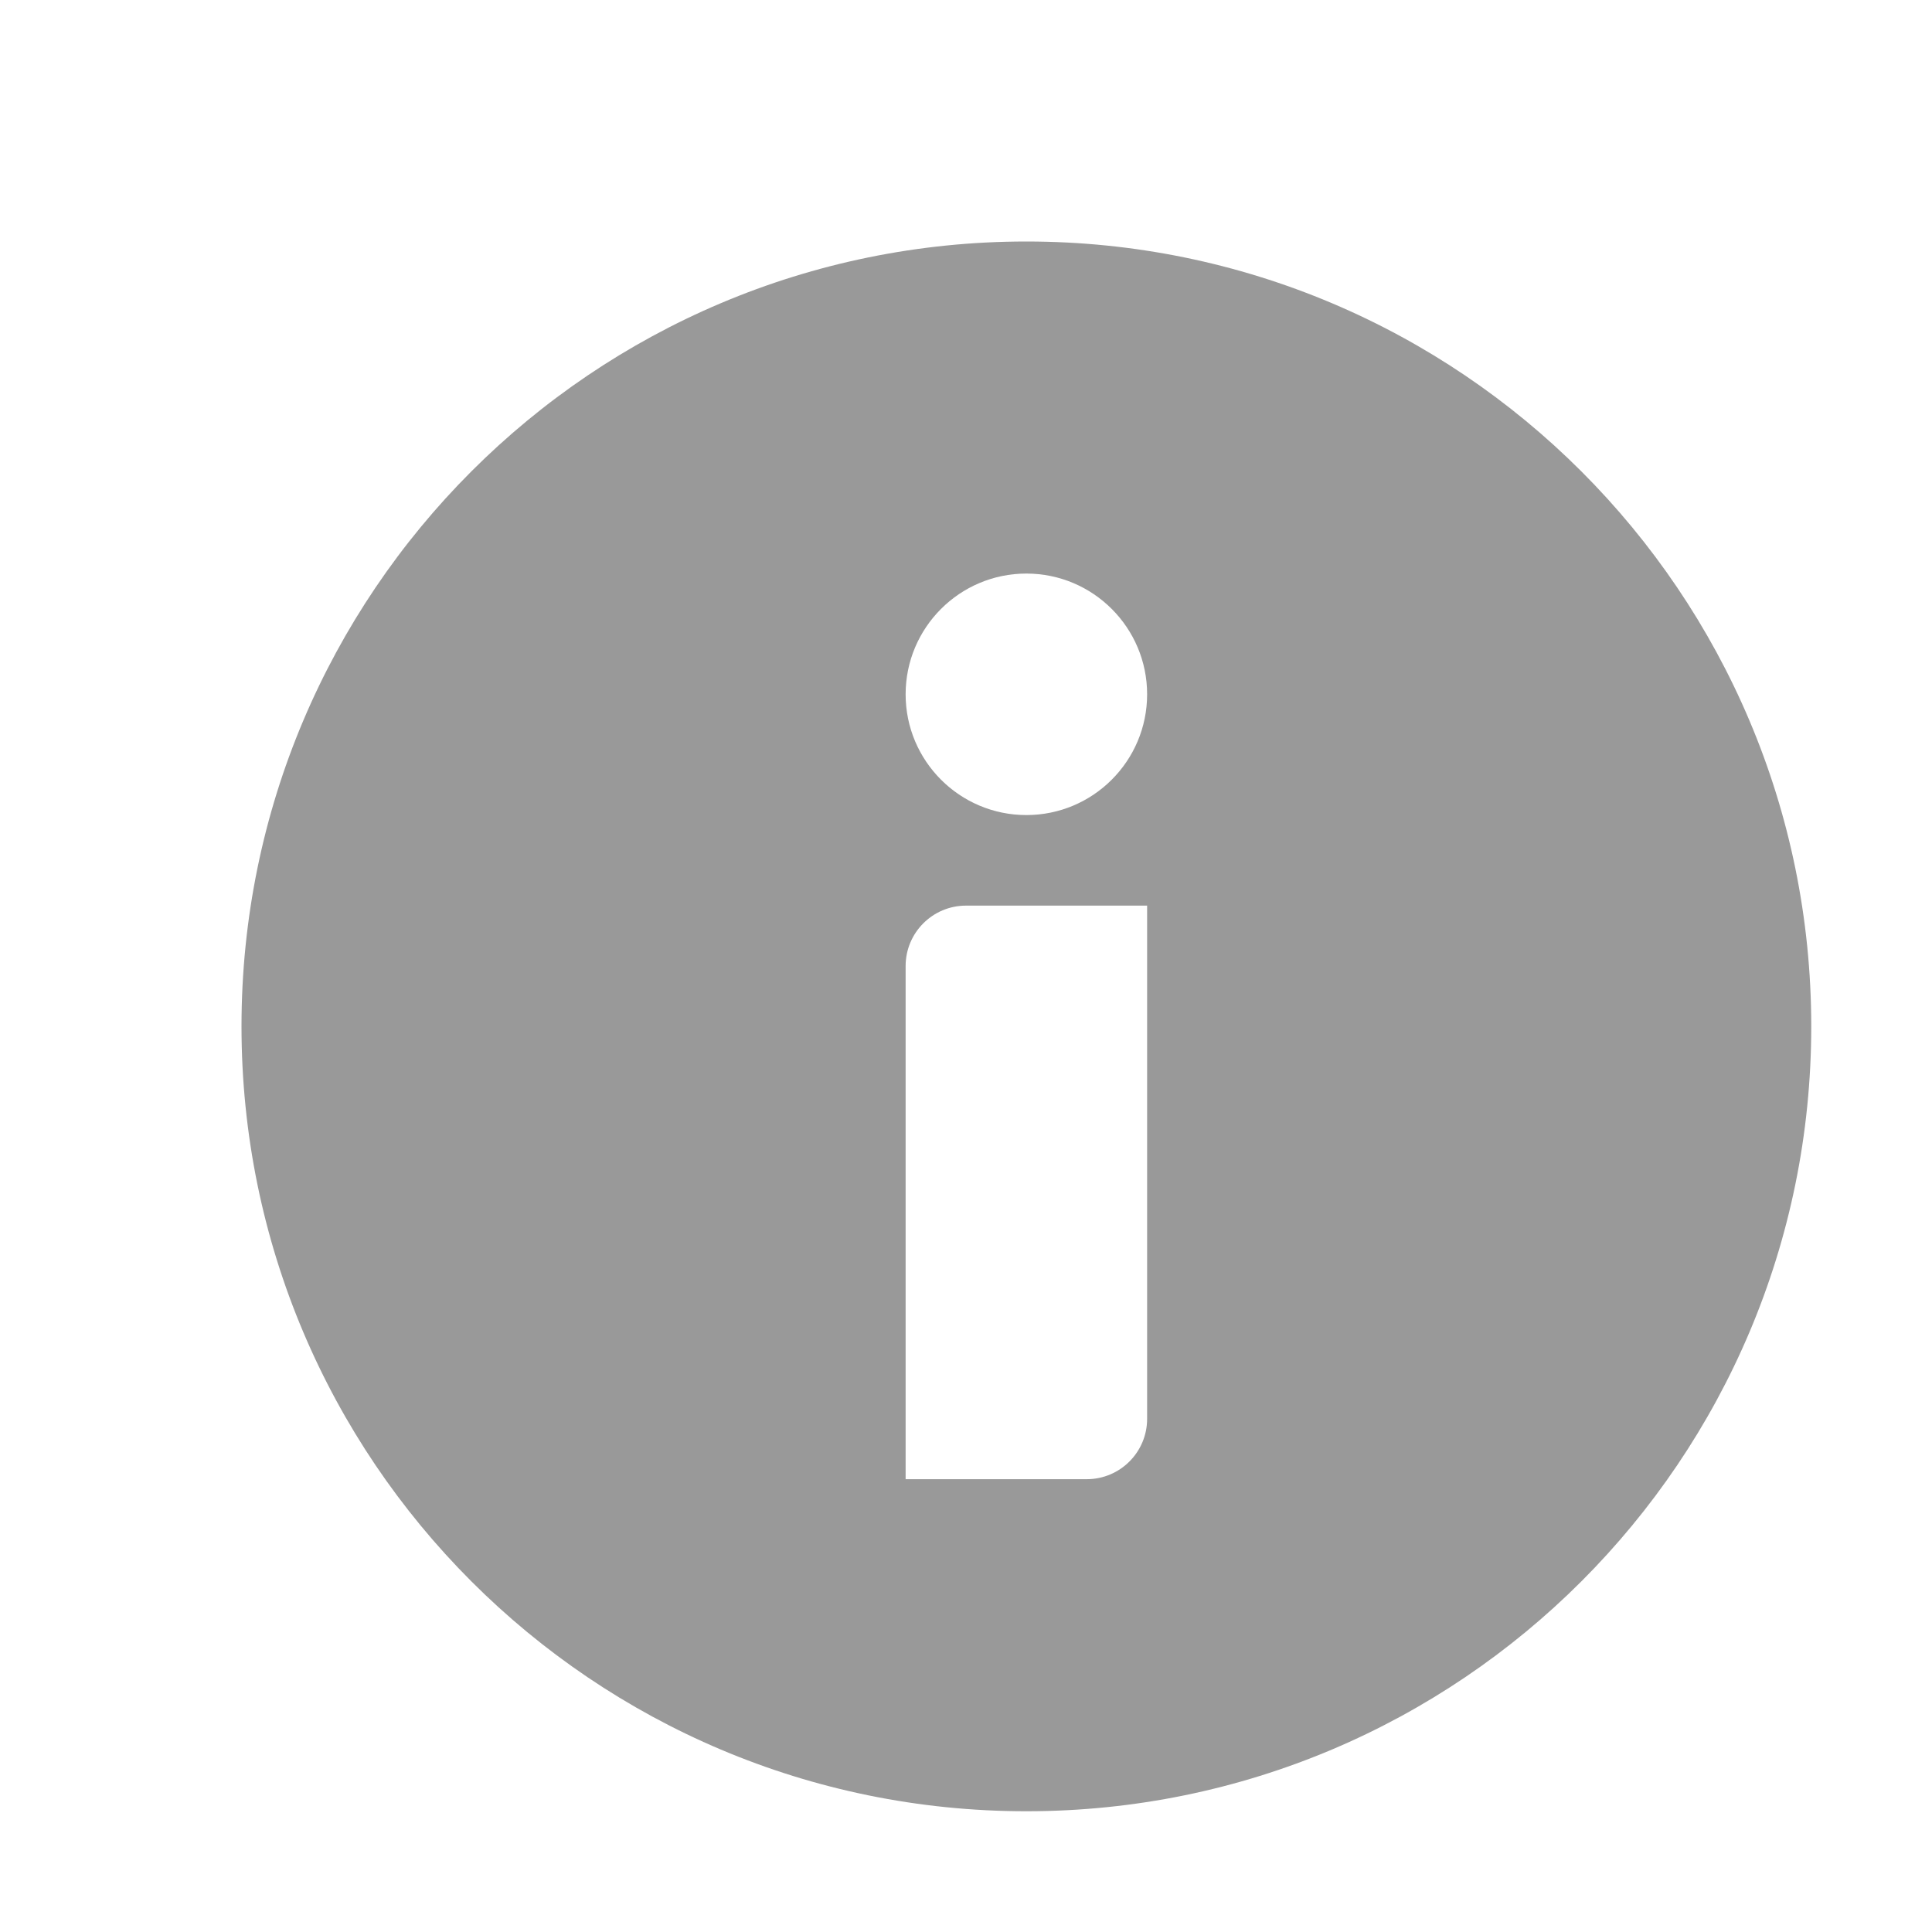 <?xml version="1.0" encoding="UTF-8"?>
<svg width="16px" height="16px" viewBox="0 0 16 16" version="1.1" xmlns="http://www.w3.org/2000/svg" xmlns:xlink="http://www.w3.org/1999/xlink">
    <!-- Generator: Sketch 63.1 (92452) - https://sketch.com -->
    <title>提示</title>
    <desc>Created with Sketch.</desc>
    <g id="提示" stroke="none" stroke-width="1" fill="none" fill-rule="evenodd" opacity="0.4">
        <g transform="translate(2, 2)" fill="#000000" id="编组">
            <g>
                <path d="M6.5,13 C2.91,13 0,10.09 0,6.5 C0,2.91 2.91,0 6.5,0 C10.09,0 13,2.91 13,6.5 C13,10.09 10.09,13 6.5,13 Z M6,5.5 C5.724,5.5 5.5,5.724 5.5,6 L5.5,10.25 L7,10.25 C7.276,10.25 7.5,10.026 7.5,9.75 L7.5,5.5 L6,5.5 Z M6.5,4.75 C7.052,4.75 7.5,4.302 7.5,3.75 C7.5,3.198 7.052,2.75 6.5,2.75 C5.948,2.75 5.5,3.198 5.5,3.75 C5.5,4.302 5.948,4.75 6.5,4.75 Z" id="形状" fill-rule="nonzero"></path>
            </g>
        </g>
    </g>
</svg>